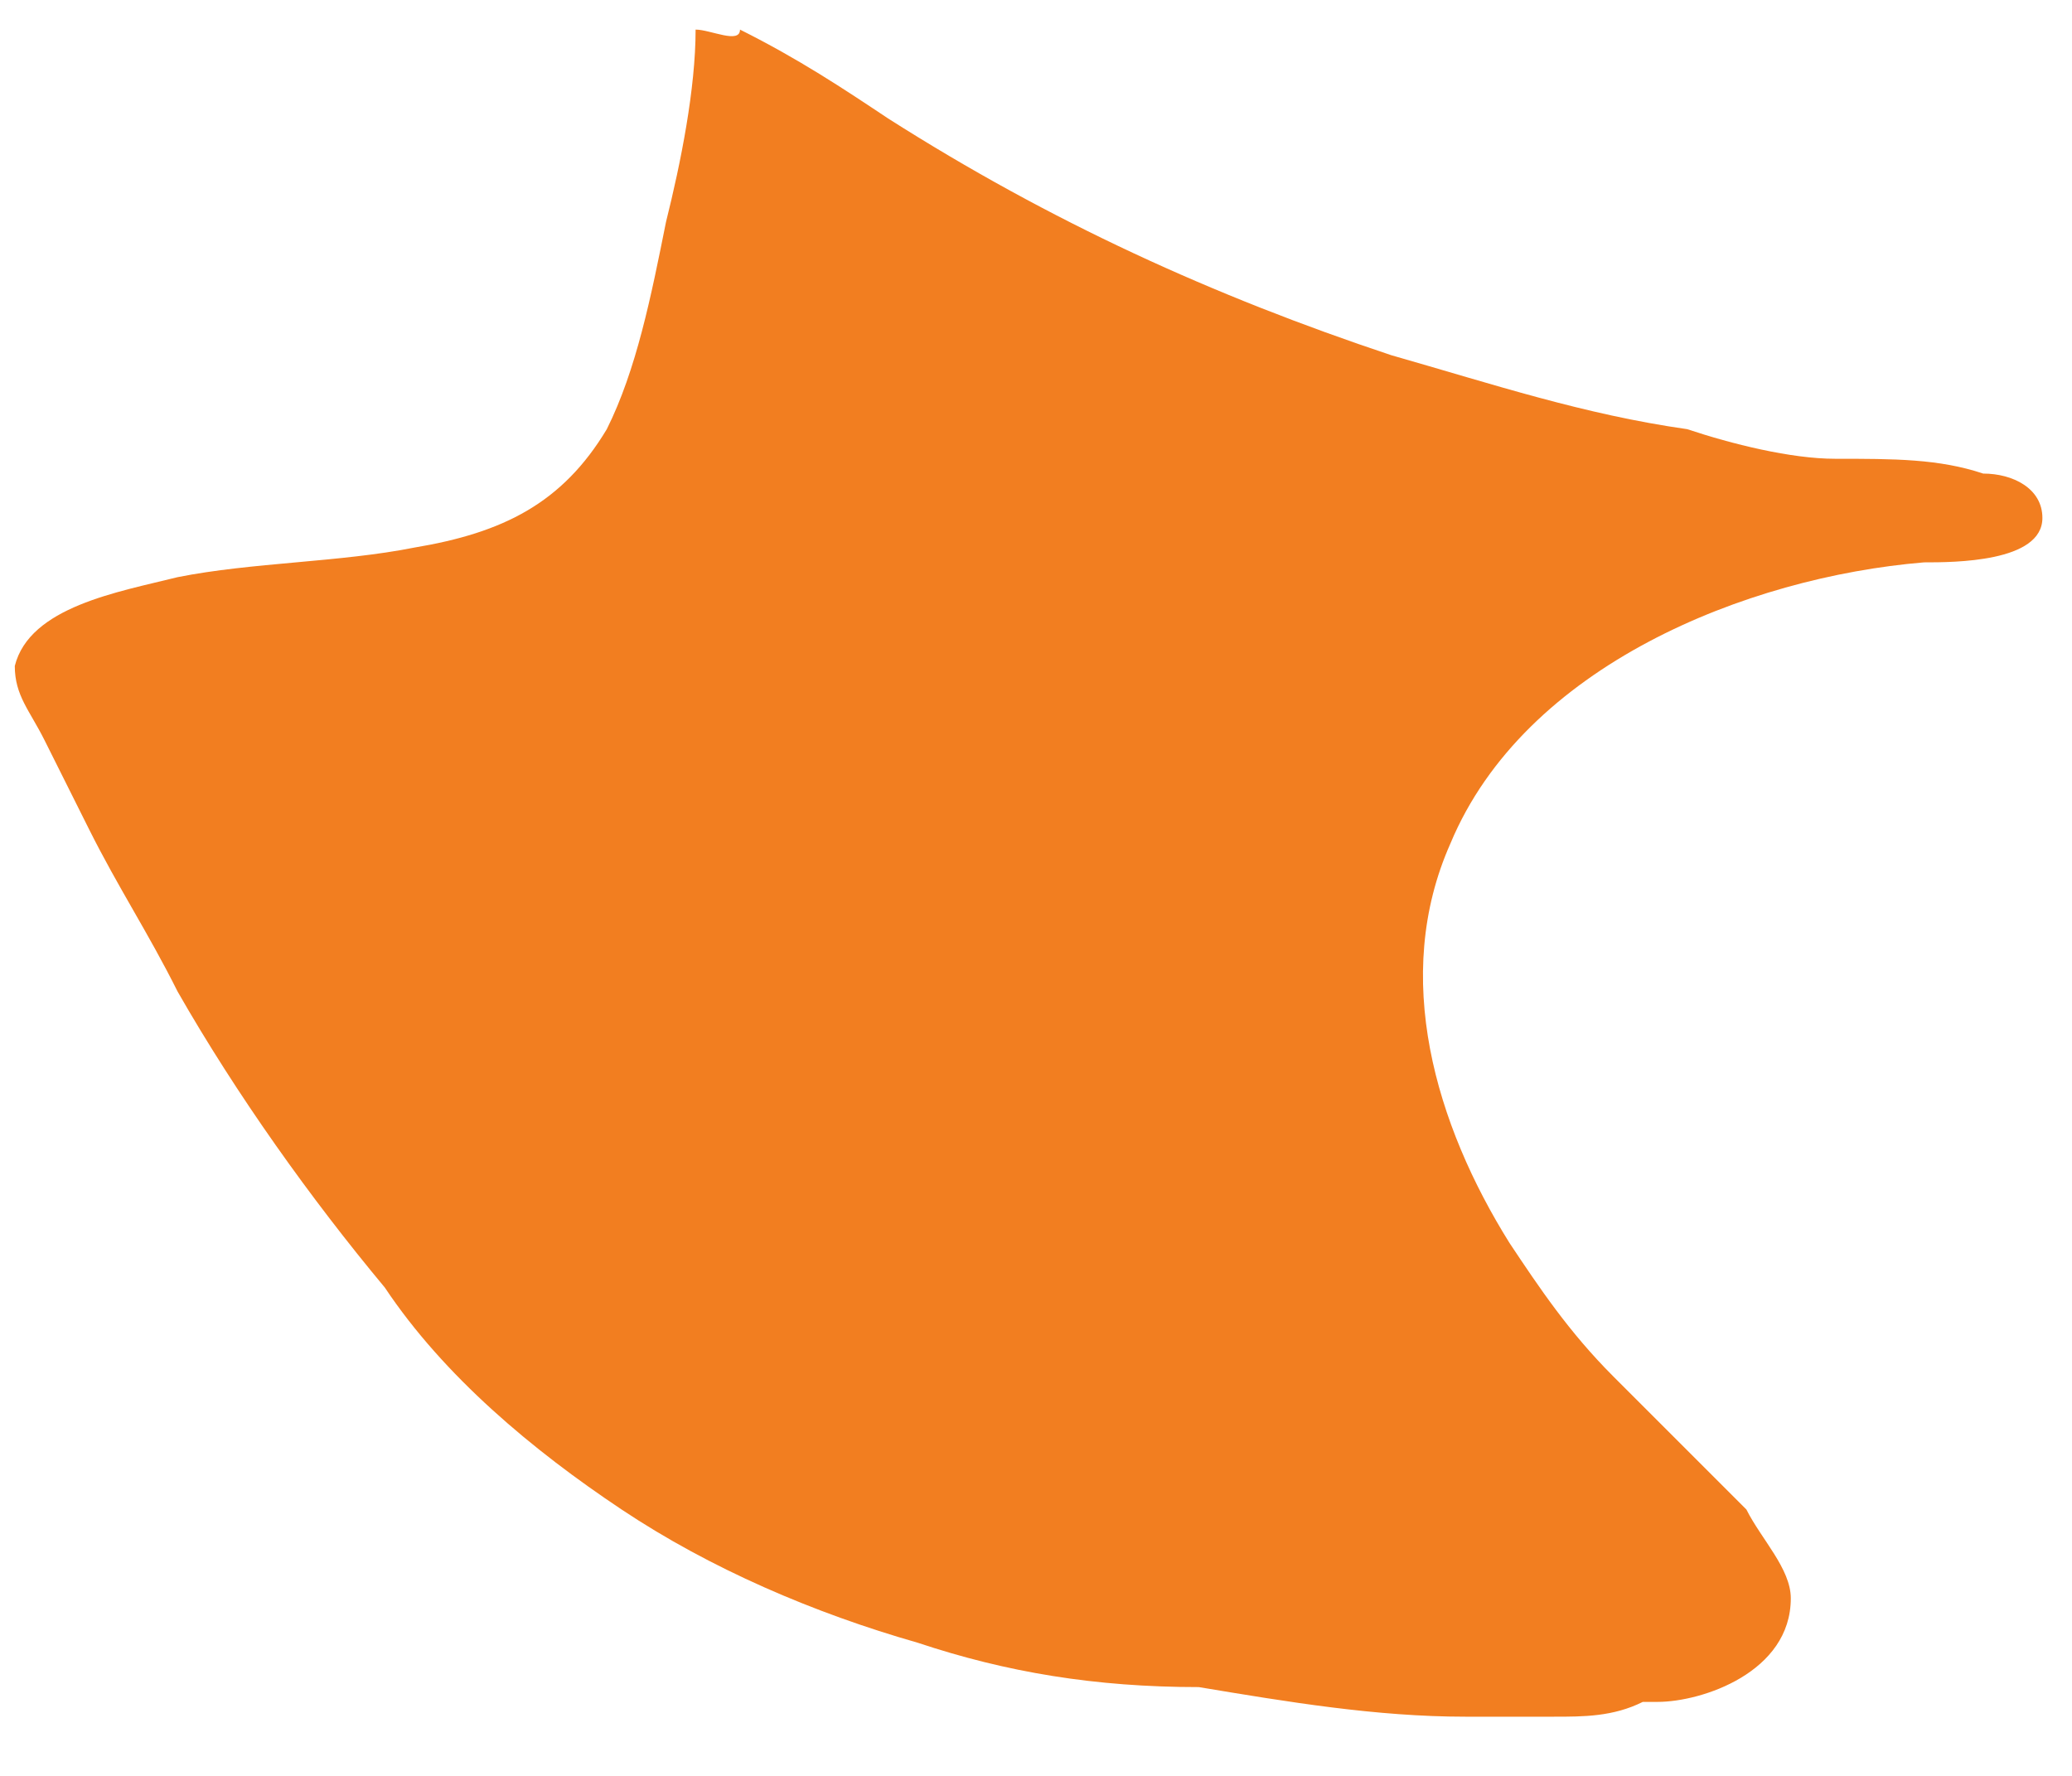 <?xml version="1.0" encoding="utf-8"?>
<!-- Generator: Adobe Illustrator 21.1.0, SVG Export Plug-In . SVG Version: 6.00 Build 0)  -->
<svg version="1.1" id="圖層_1" xmlns="http://www.w3.org/2000/svg" xmlns:xlink="http://www.w3.org/1999/xlink" x="0px" y="0px"
	 viewBox="0 0 14 12" style="enable-background:new 0 0 14 12;" xml:space="preserve">
<style type="text/css">
	.st0{fill:#F27E20;}
</style>
<title>Keelung</title>
<g id="_x2D_page1">
	<g id="tones" transform="translate(-234, -259)">
		<path id="Keelung" class="st0" d="M238.7,259.2c0,0.4-0.1,0.9-0.2,1.3c-0.1,0.5-0.2,1-0.4,1.4c-0.3,0.5-0.7,0.7-1.3,0.8
			c-0.5,0.1-1.1,0.1-1.6,0.2c-0.4,0.1-1,0.2-1.1,0.6c0,0.2,0.1,0.3,0.2,0.5c0.1,0.2,0.2,0.4,0.3,0.6c0.2,0.4,0.4,0.7,0.6,1.1
			c0.4,0.7,0.9,1.4,1.4,2c0.4,0.6,1,1.1,1.6,1.5c0.6,0.4,1.3,0.7,2,0.9c0.6,0.2,1.2,0.3,1.9,0.3c0.6,0.1,1.2,0.2,1.8,0.2
			c0.2,0,0.4,0,0.6,0c0.2,0,0.4,0,0.6-0.1c0,0,0.1,0,0.1,0c0.3,0,0.9-0.2,0.9-0.7c0-0.2-0.2-0.4-0.3-0.6c-0.3-0.3-0.6-0.6-0.9-0.9
			c-0.3-0.3-0.5-0.6-0.7-0.9c-0.5-0.8-0.8-1.8-0.4-2.7c0.5-1.2,2-1.8,3.2-1.9c0,0,0,0,0,0c0.2,0,0.8,0,0.8-0.3
			c0-0.2-0.2-0.3-0.4-0.3c-0.3-0.1-0.6-0.1-1-0.1c-0.3,0-0.7-0.1-1-0.2c-0.7-0.1-1.3-0.3-2-0.5c-1.2-0.4-2.3-0.9-3.4-1.6
			c-0.3-0.2-0.6-0.4-1-0.6C239,259.3,238.8,259.2,238.7,259.2C238.7,259.2,238.7,259.2,238.7,259.2z"/>
	</g>
</g>
</svg>
